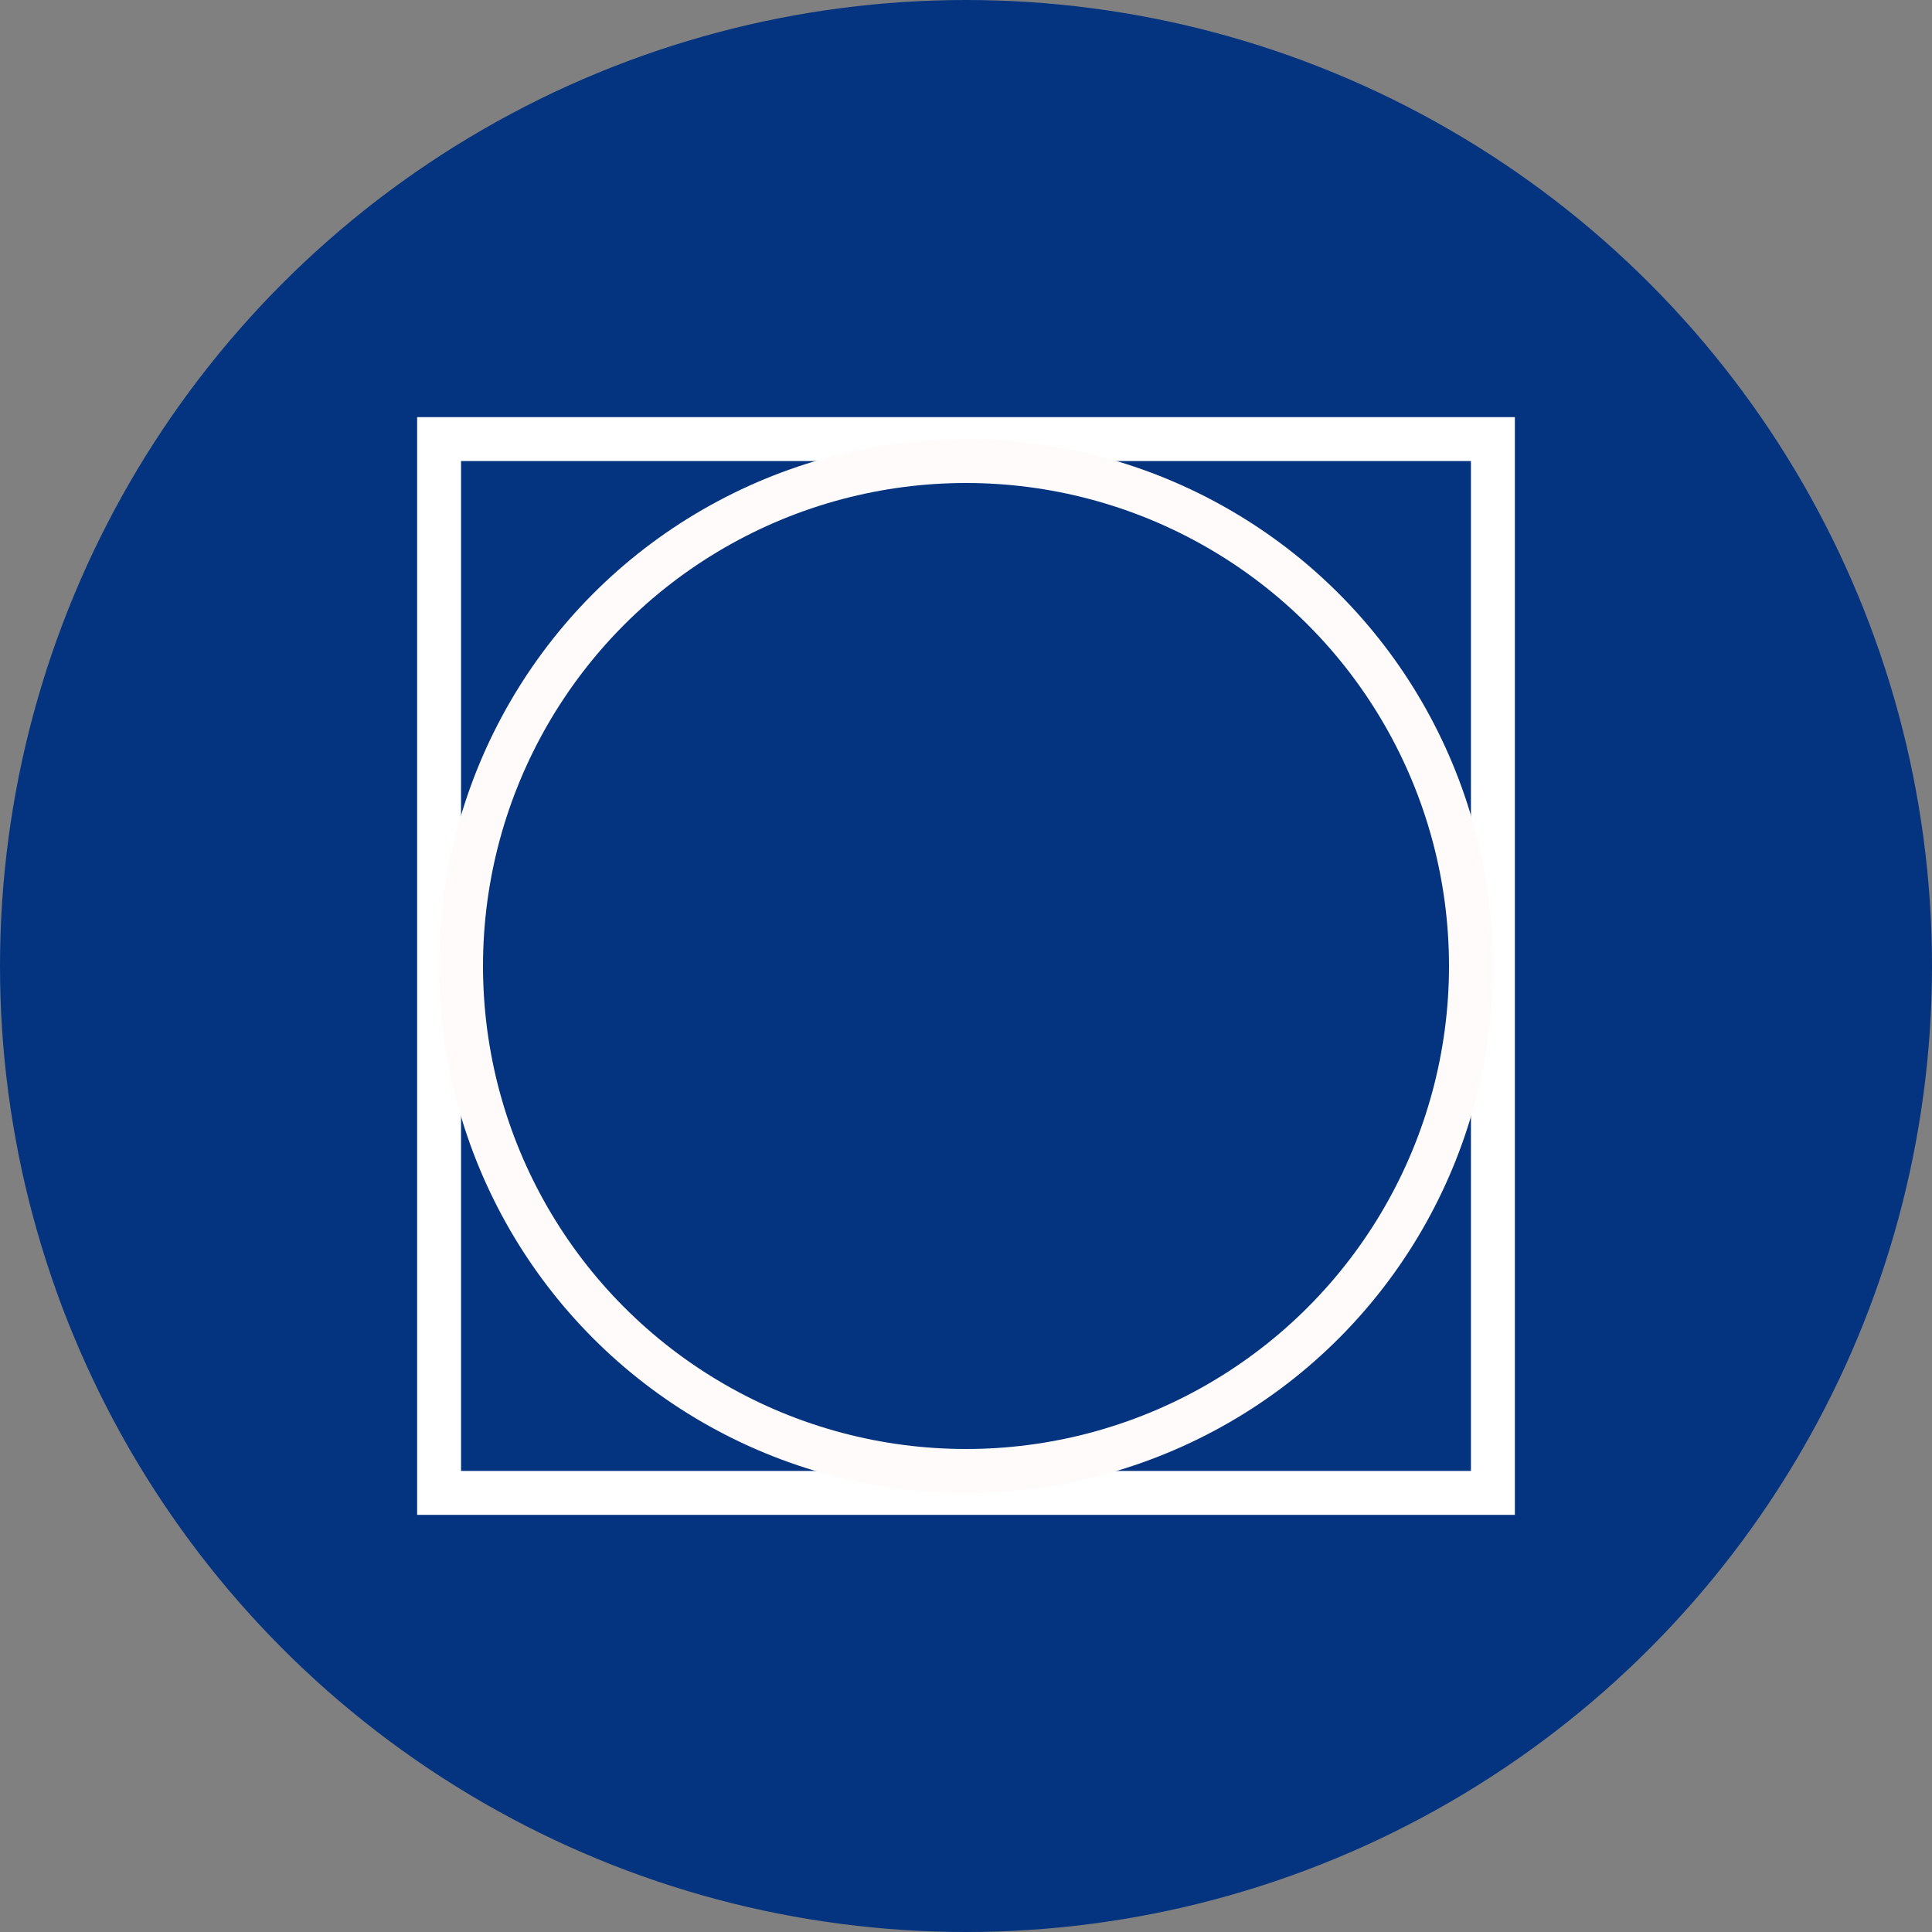 <svg width="44" height="44" viewBox="0 0 44 44" fill="none" xmlns="http://www.w3.org/2000/svg">
<rect x="0" y="0" width="44" height="44" fill="#808080" stroke="none"/>
<circle cx="22" cy="22" r="22" fill="#043480"/>
<path d="M34 10H10V34H34V10Z" stroke="white" stroke-miterlimit="10"/>
<circle cx="22" cy="22" r="11.5" stroke="#FFFBFB"/>
</svg>
